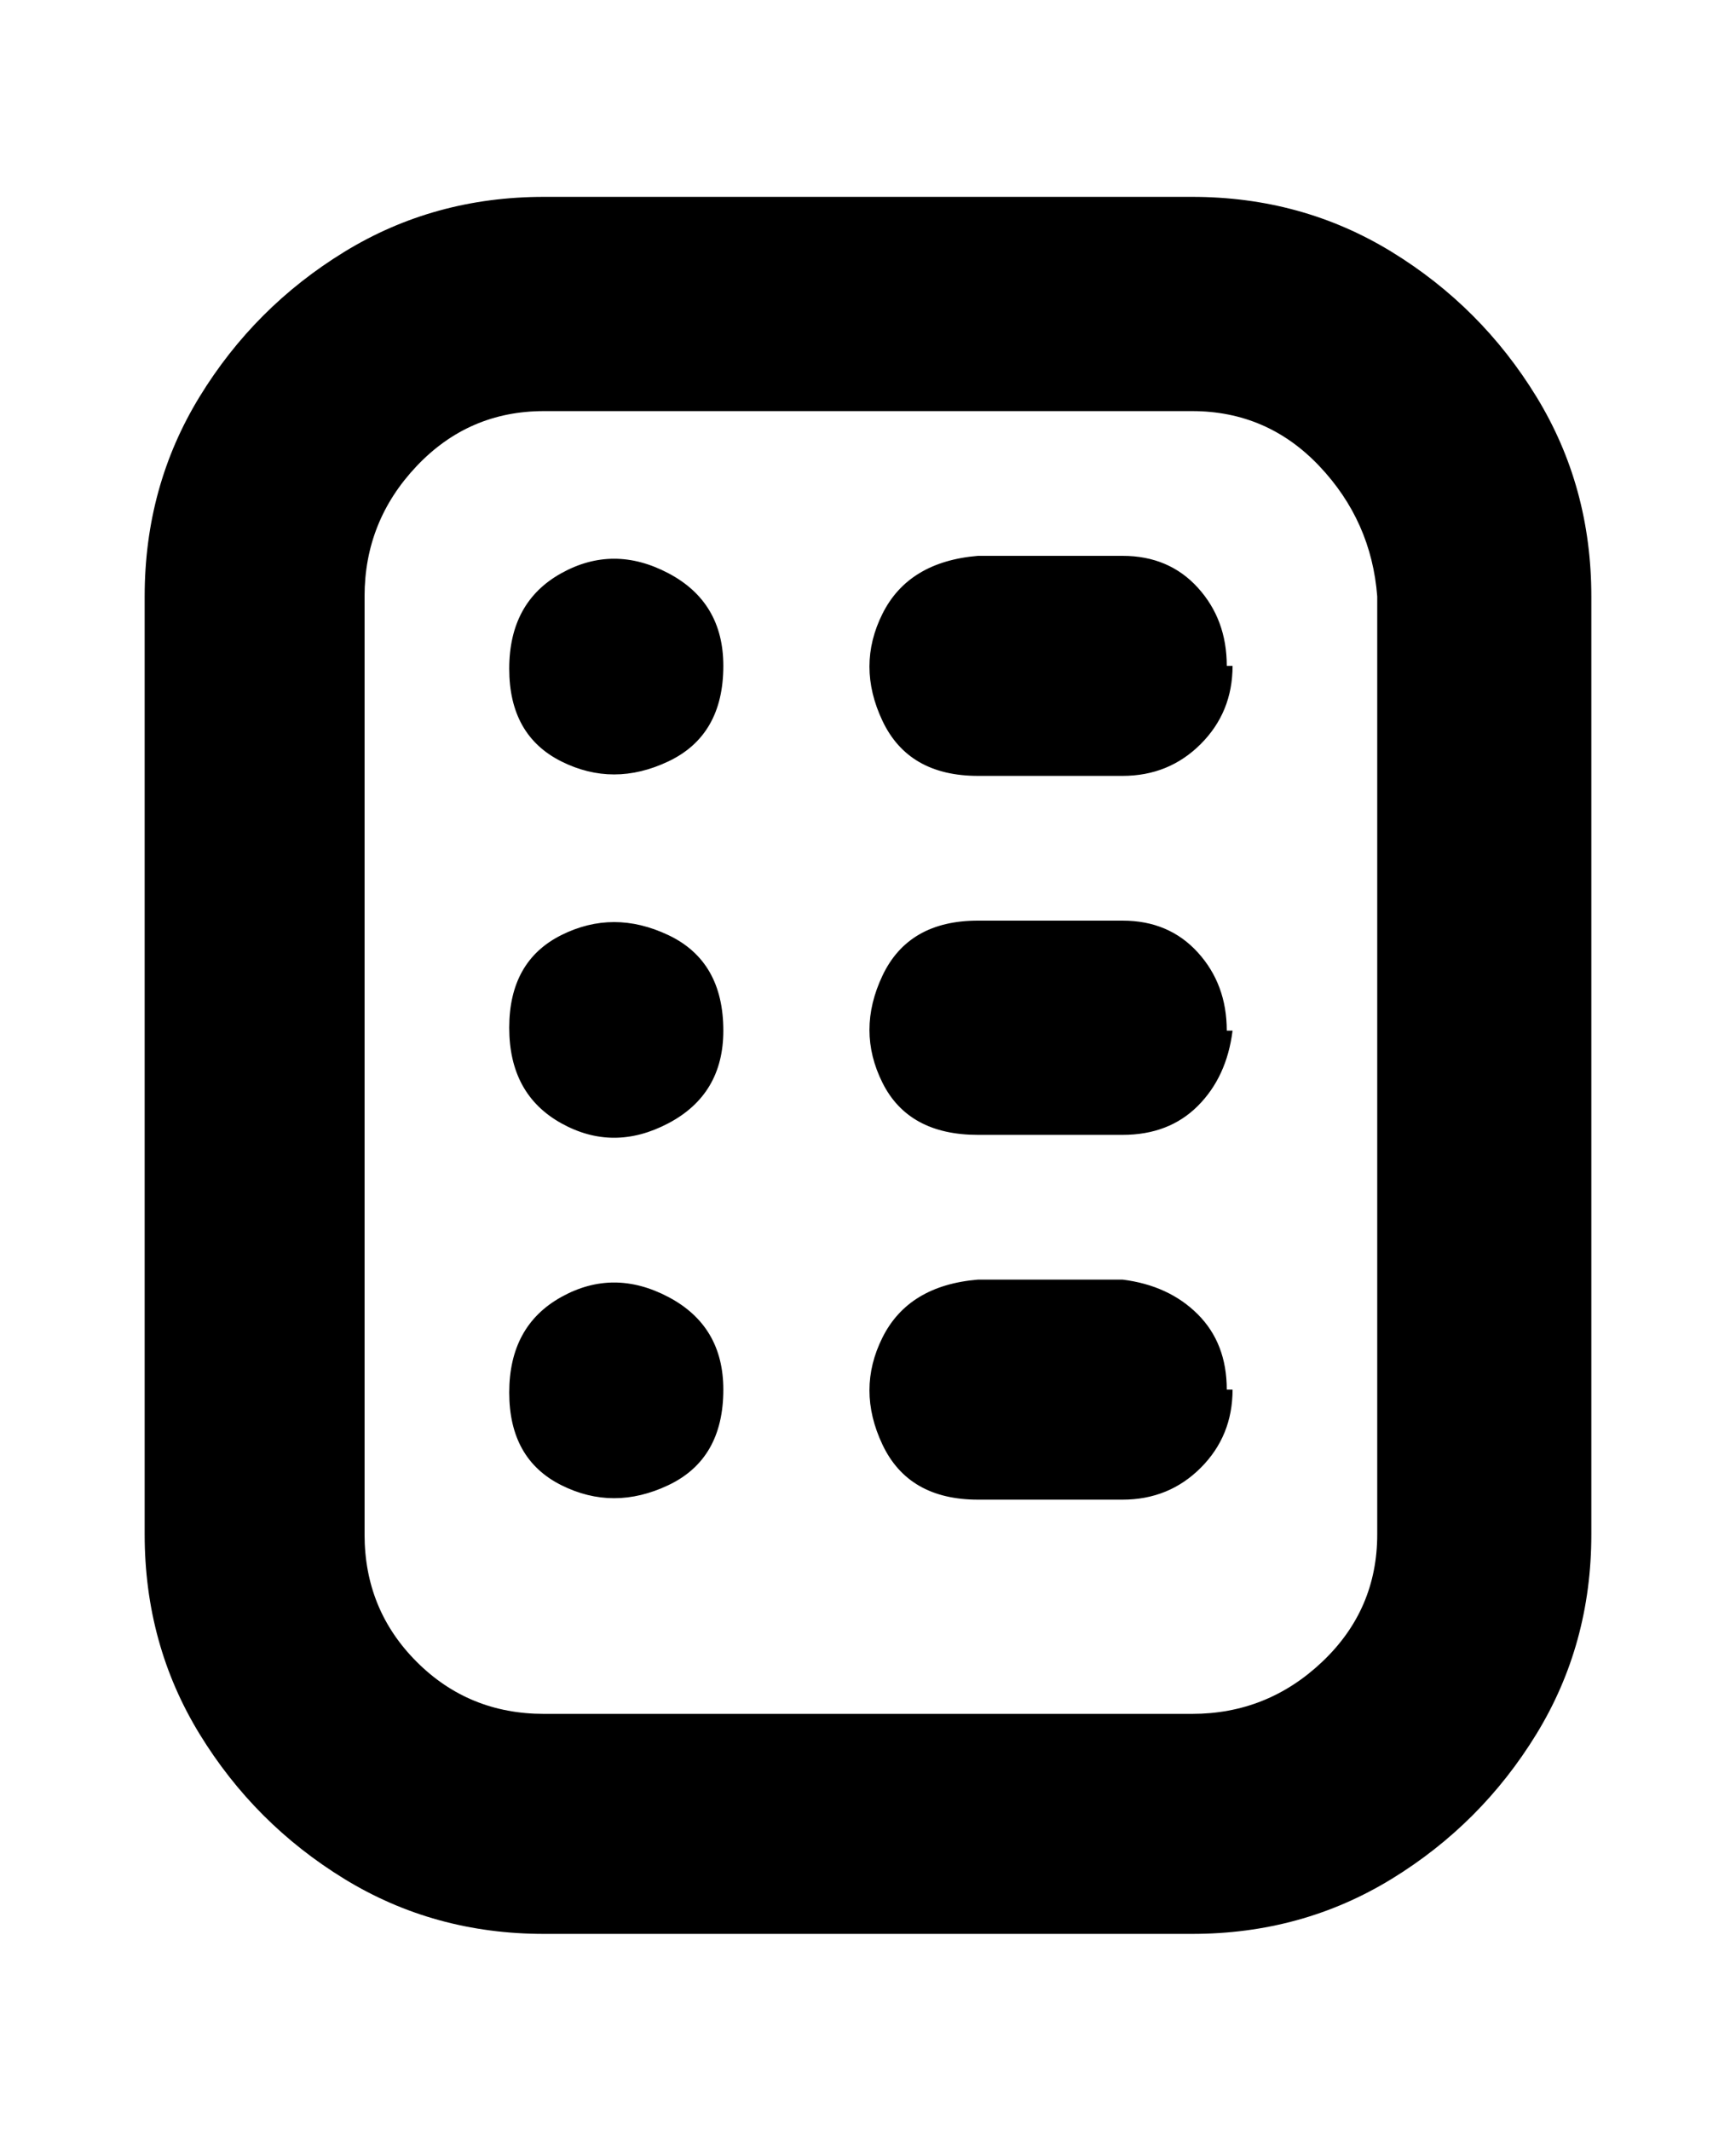 <svg viewBox="0 0 300 368" xmlns="http://www.w3.org/2000/svg"><path d="M206 34H94q-19 0-34.5 9.5t-25 25Q25 84 25 103v162q0 19 9.5 34.5t25 25Q75 334 94 334h112q19 0 34.5-9.5t25-25Q275 284 275 265V103q0-19-9.5-34.5t-25-25Q225 34 206 34zm32 231q0 13-9.5 22t-22.5 9H94q-13 0-22-9t-9-22V103q0-13 9-22.5T94 71h112q13 0 22 9.5t10 22.5v162zm-25-150q0 8-5.5 13.5T194 134h-25q-12 0-16.5-9.5t0-18.5q4.5-9 16.5-10h25q8 0 13 5.5t5 13.5h1zm0 63q-1 8-6 13t-13 5h-25q-12 0-16.5-9t0-18.5Q157 159 169 159h25q8 0 13 5.5t5 13.5h1zm0 62q0 8-5.5 13.5T194 259h-25q-12 0-16.5-9.5t0-18.5q4.5-9 16.5-10h25q8 1 13 6t5 13h1zm-88-125q0 12-9.5 16.5t-18.5 0q-9-4.5-9-16T97 99q9-5 18.5 0t9.5 16zm0 63q0 11-9.5 16T97 194q-9-5-9-16.5t9-16q9-4.5 18.5 0T125 178zm0 62q0 12-9.5 16.5t-18.5 0q-9-4.5-9-16t9-16.5q9-5 18.5 0t9.5 16z"/></svg>